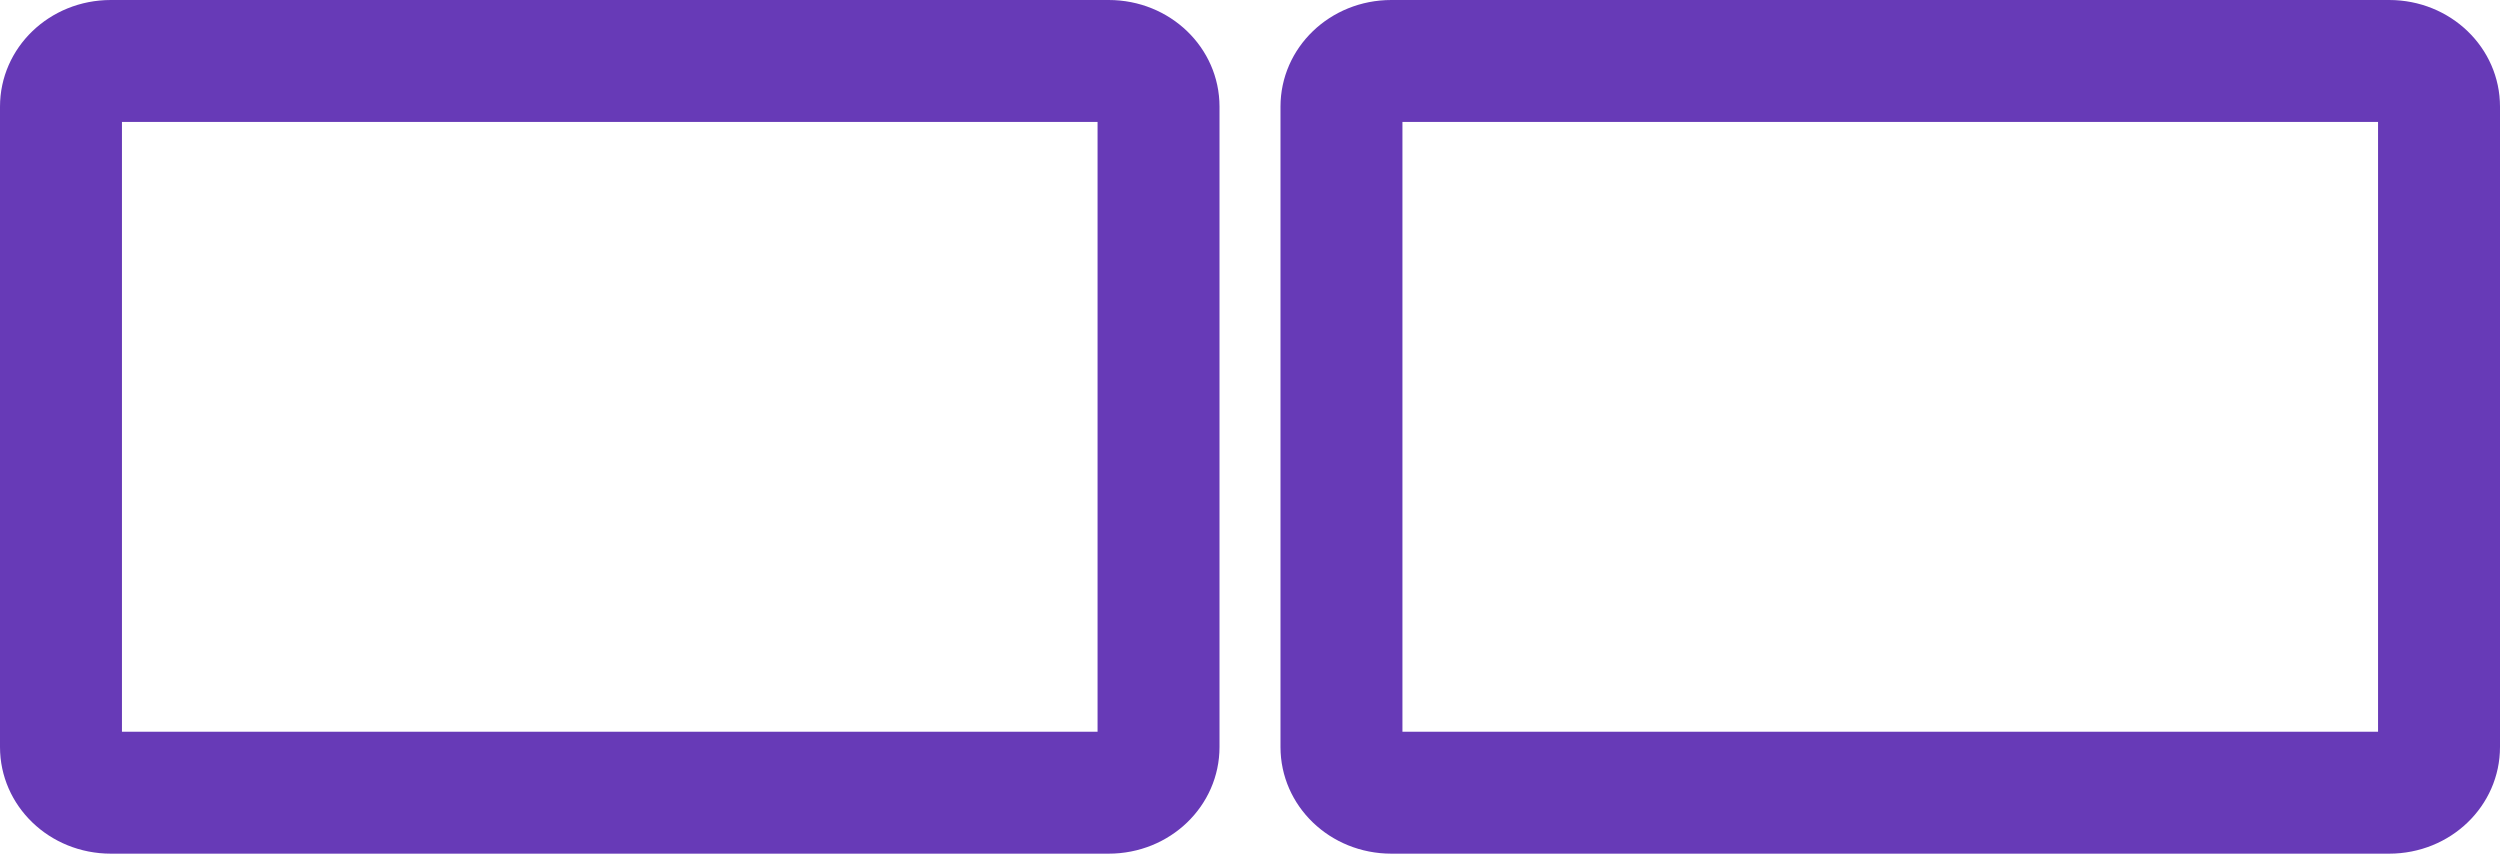 <?xml version="1.0" encoding="UTF-8" standalone="no"?>
<svg
   xmlns:dc="http://purl.org/dc/elements/1.1/"
   xmlns:cc="http://creativecommons.org/ns#"
   xmlns:rdf="http://www.w3.org/1999/02/22-rdf-syntax-ns#"
   xmlns:svg="http://www.w3.org/2000/svg"
   xmlns="http://www.w3.org/2000/svg"
   xmlns:sodipodi="http://sodipodi.sourceforge.net/DTD/sodipodi-0.dtd"
   xmlns:inkscape="http://www.inkscape.org/namespaces/inkscape"
   width="82"
   height="28"
   viewBox="0 0 82 28"
   id="svg2"
   version="1.1"
   inkscape:version="0.91 r13725"
   sodipodi:docname="xfce-display-extend1.svg"
   style="fill:#673AB7">
  <defs
     id="defs8" />
  <sodipodi:namedview
     pagecolor="#ffffff"
     bordercolor="#666666"
     borderopacity="1"
     objecttolerance="10"
     gridtolerance="10"
     guidetolerance="10"
     inkscape:pageopacity="0"
     inkscape:pageshadow="2"
     inkscape:window-width="1366"
     inkscape:window-height="713"
     id="namedview6"
     showgrid="false"
     inkscape:snap-bbox="true"
     inkscape:bbox-nodes="true"
     inkscape:zoom="3.199383580048599"
     inkscape:cx="3.809042798804555"
     inkscape:cy="-25.63546990591293"
     inkscape:window-x="0"
     inkscape:window-y="30"
     inkscape:window-maximized="1"
     inkscape:current-layer="svg2"
     inkscape:object-paths="true"
     inkscape:snap-intersection-paths="true"
     inkscape:object-nodes="true"
     inkscape:snap-smooth-nodes="true"
     inkscape:snap-midpoints="true"
     inkscape:snap-nodes="false"
     inkscape:snap-page="true"
     showguides="false"
     fit-margin-top="0"
     fit-margin-left="0"
     fit-margin-right="0"
     fit-margin-bottom="0" />
  <path
     inkscape:connector-curvature="0"
     id="path4632"
     d="M 45.637,0 C 43.622,0 42,1.561 42,3.5 L 42,24.5 c 0,1.939 1.622,3.5 3.637,3.5 l 32.727,0 C 80.378,28 82,26.439 82,24.5 l 0,-21 C 82,1.561 80.378,1.77635683940025e-15 78.363,1.77635683940025e-15 l -32.727,0 z M 46,4 l 32,0 L 78,24 46,24 46,4 Z"
     style="opacity:1;fill:#673AB7;fill-opacity:1;fill-rule:nonzero;stroke:none;stroke-width:4;stroke-miterlimit:4;stroke-dasharray:none;stroke-opacity:1" />
  <path
     style="opacity:1;fill:#673AB7;fill-opacity:1;fill-rule:nonzero;stroke:none;stroke-width:4;stroke-miterlimit:4;stroke-dasharray:none;stroke-opacity:1"
     d="M 3.637,0 C 1.622,0 0,1.561 0,3.5 l 0,21 C 0,26.439 1.622,28 3.637,28 l 32.727,0 C 38.378,28 40,26.439 40,24.5 l 0,-21 C 40,1.561 38.378,0 36.363,0 L 3.637,0 Z M 4,4 36,4 36,24 4,24 4,4 Z"
     id="rect4278"
     inkscape:connector-curvature="0" />
  <path
     style="opacity:1;fill:#673AB7;fill-opacity:1;fill-rule:nonzero;stroke:none;stroke-width:4;stroke-miterlimit:4;stroke-dasharray:none;stroke-opacity:1"
     d="m -41.725,84.262 c -1.612,0 -2.91,1.115 -2.91,2.5 l 0,15 c 0,1.385 1.299,2.5 2.91,2.5 l 26.182,0 c 1.612,0 2.908,-1.115 2.908,-2.5 l 0,-15 c 0,-1.385 -1.297,-2.5 -2.908,-2.5 l -26.182,0 z m 1.09,4 24,0 0,12 -24,0 0,-12 z"
     id="path4638"
     inkscape:connector-curvature="0" />
  <path
     style="opacity:1;fill:#673AB7;fill-opacity:1;fill-rule:nonzero;stroke:none;stroke-width:4;stroke-miterlimit:4;stroke-dasharray:none;stroke-opacity:1"
     d="m 44.293,49.07 c -1.511,0 -2.729,1.003 -2.729,2.25 l 0,13.5 c 0,1.246 1.218,2.25 2.729,2.25 l 24.545,0 c 1.511,0 2.727,-1.004 2.727,-2.25 l 0,-13.5 c 0,-1.247 -1.216,-2.25 -2.727,-2.25 l -24.545,0 z m 1.271,4 22,0 0,10 -22,0 0,-10 z"
     id="path4138"
     inkscape:connector-curvature="0" />
  <path
     id="path4144"
     d="m 14.293,49.07 c -1.511,0 -2.729,1.003 -2.729,2.25 l 0,13.5 c 0,1.246 1.218,2.25 2.729,2.25 l 24.545,0 c 1.511,0 2.727,-1.004 2.727,-2.25 l 0,-13.5 c 0,-1.247 -1.216,-2.25 -2.727,-2.25 l -24.545,0 z m 1.271,4 22,0 0,10 -22,0 0,-10 z"
     style="opacity:1;fill:#673AB7;fill-opacity:1;fill-rule:nonzero;stroke:none;stroke-width:4;stroke-miterlimit:4;stroke-dasharray:none;stroke-opacity:1"
     inkscape:connector-curvature="0" />
</svg>
